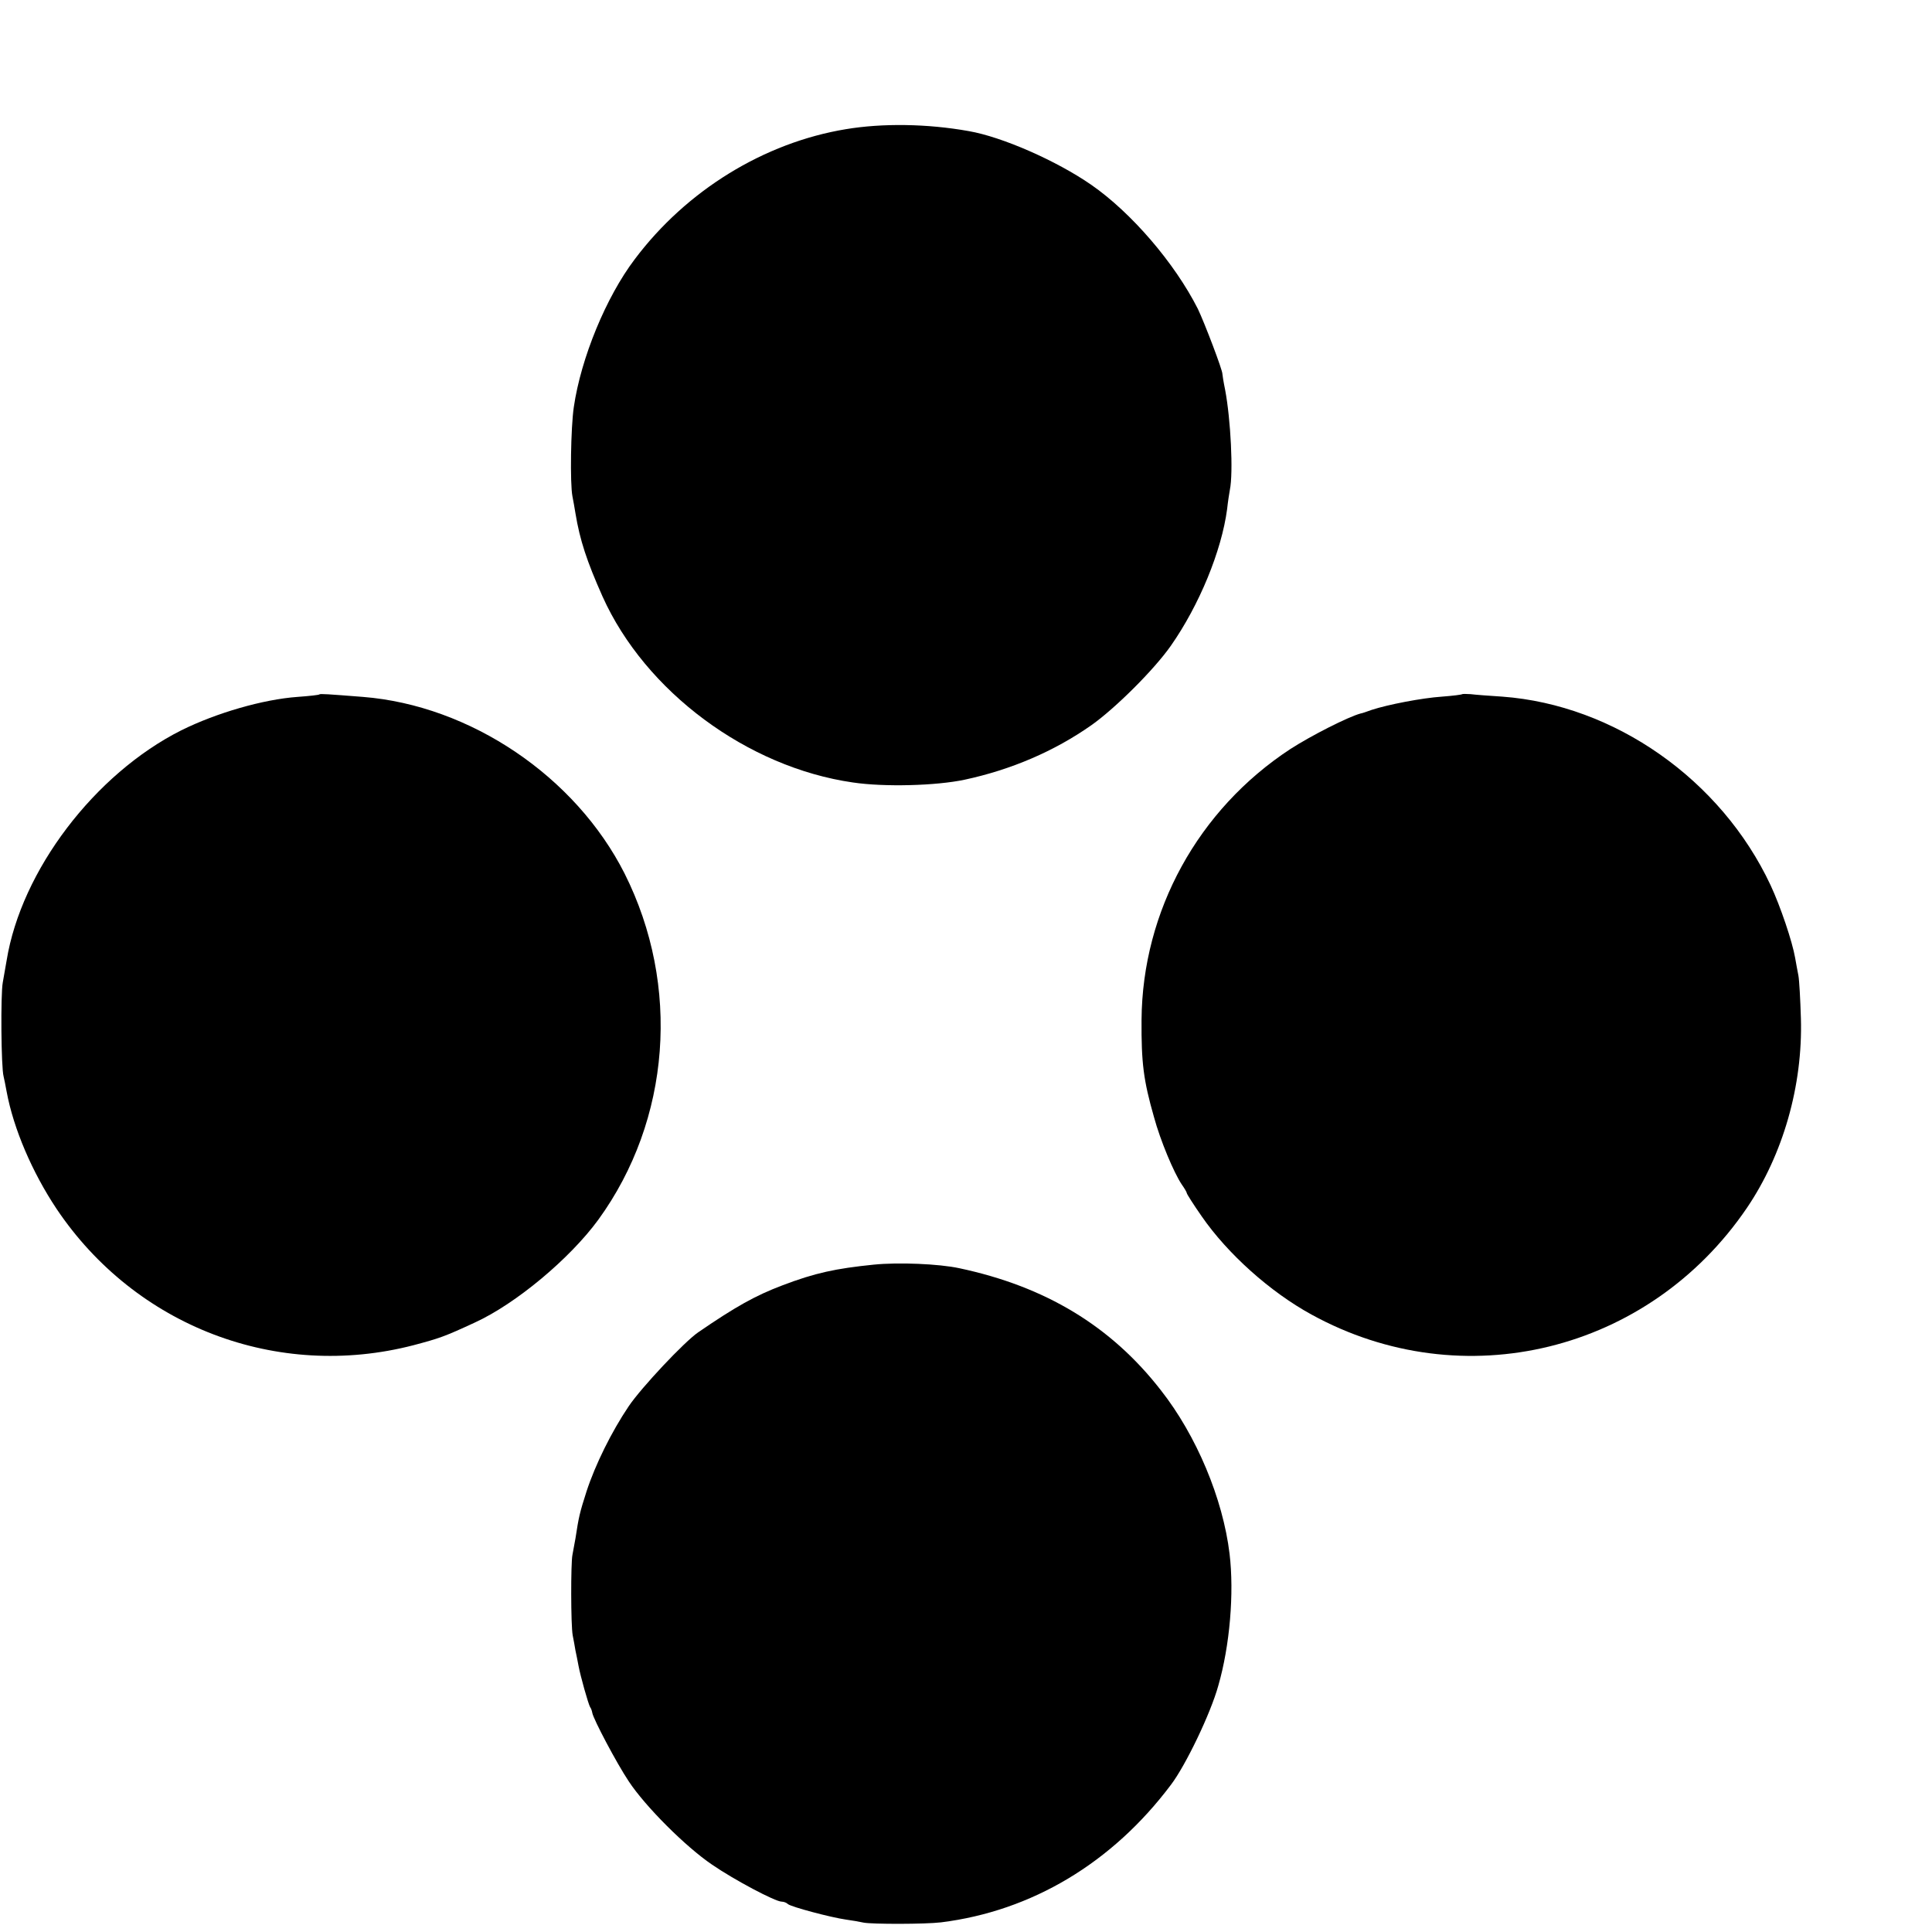 <?xml version="1.0" standalone="no"?>
<!DOCTYPE svg PUBLIC "-//W3C//DTD SVG 20010904//EN"
 "http://www.w3.org/TR/2001/REC-SVG-20010904/DTD/svg10.dtd">
<svg version="1.0" xmlns="http://www.w3.org/2000/svg"
 width="700pt" height="700pt" viewBox="0 0 700 700"
 preserveAspectRatio="xMidYMid meet">
<g transform="translate(0,700) scale(0.1,-0.1)"
fill="#000000" stroke="none">
<path d="M3065 6532 c-297 -49 -578 -222 -765 -471 -104 -137 -195 -358 -221
-536 -11 -74 -14 -277 -5 -323 3 -15 8 -43 11 -62 16 -97 41 -173 98 -301 155
-345 525 -619 907 -674 114 -17 302 -12 405 10 168 36 325 103 460 198 86 61
226 200 287 287 103 147 184 344 204 495 3 28 8 59 10 70 13 63 3 256 -17 362
-6 29 -10 55 -10 58 1 13 -65 186 -89 236 -84 166 -241 349 -387 450 -126 87
-322 173 -443 194 -151 27 -313 29 -445 7z"/>
<path d="M1157 4484 c-1 -2 -37 -6 -79 -9 -125 -9 -294 -58 -421 -121 -314
-158 -580 -508 -633 -834 -3 -19 -10 -55 -14 -80 -8 -42 -6 -308 3 -340 2 -8
7 -33 11 -55 25 -135 93 -293 181 -425 286 -426 799 -622 1293 -494 94 25 112
31 222 82 149 68 345 232 448 373 262 361 299 848 95 1254 -178 352 -559 609
-948 640 -128 10 -155 12 -158 9z"/>
<path d="M5298 4485 c-2 -2 -34 -6 -73 -9 -74 -5 -197 -29 -255 -48 -19 -7
-37 -13 -40 -13 -45 -12 -179 -80 -255 -129 -334 -219 -536 -587 -539 -981 -1
-156 7 -219 45 -352 23 -85 72 -202 101 -245 10 -14 18 -28 18 -31 0 -3 24
-41 54 -84 94 -136 248 -274 398 -356 548 -301 1222 -136 1577 386 131 193
203 443 196 687 -2 69 -6 139 -9 155 -3 17 -9 46 -12 65 -10 58 -53 186 -89
263 -179 382 -565 653 -972 683 -48 3 -100 7 -115 9 -15 1 -29 1 -30 0z"/>
<path d="M3166 2418 c-138 -14 -213 -30 -331 -75 -98 -37 -171 -78 -305 -170
-50 -34 -206 -200 -252 -268 -62 -92 -121 -211 -153 -309 -25 -78 -28 -92 -40
-170 -4 -21 -9 -48 -11 -60 -6 -29 -6 -254 1 -291 3 -16 8 -41 10 -55 3 -14 8
-38 11 -55 7 -38 35 -137 42 -150 4 -5 7 -15 8 -21 4 -23 88 -182 132 -248 60
-91 206 -237 302 -302 80 -55 229 -134 252 -134 8 0 18 -4 23 -9 12 -10 154
-48 210 -56 22 -3 51 -8 64 -11 30 -6 223 -6 281 1 328 41 620 215 833 499 53
70 143 257 171 358 42 145 58 336 41 478 -24 200 -120 429 -249 593 -181 233
-419 376 -730 442 -74 16 -221 22 -310 13z"/>
</g>
</svg>
